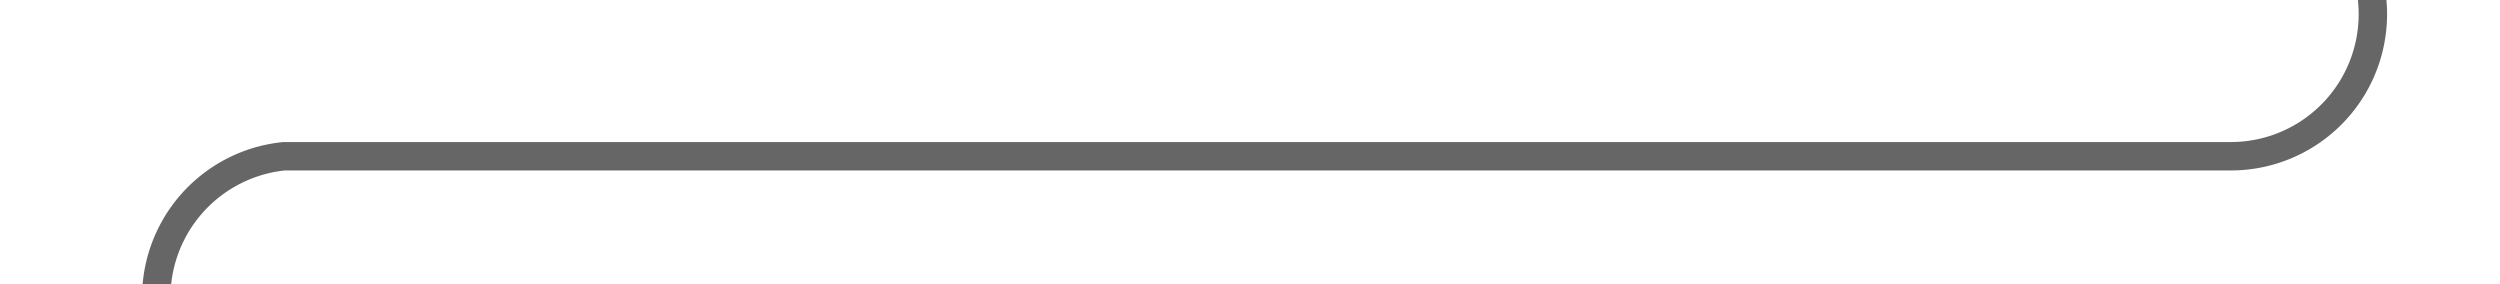 ﻿<?xml version="1.0" encoding="utf-8"?>
<svg version="1.1" xmlns:xlink="http://www.w3.org/1999/xlink" width="88px" height="10px" preserveAspectRatio="xMinYMid meet" viewBox="697 1250  88 8" xmlns="http://www.w3.org/2000/svg">
  <path d="M 780.5 1225  L 780.5 1249  A 5 5 0 0 1 775.5 1254.5 L 707 1254.5  A 5 5 0 0 0 702.5 1259.5 L 702.5 1284  " stroke-width="1" stroke="#666666" fill="none" />
  <path d="M 696.2 1283  L 702.5 1289  L 708.8 1283  L 696.2 1283  Z " fill-rule="nonzero" fill="#666666" stroke="none" />
</svg>